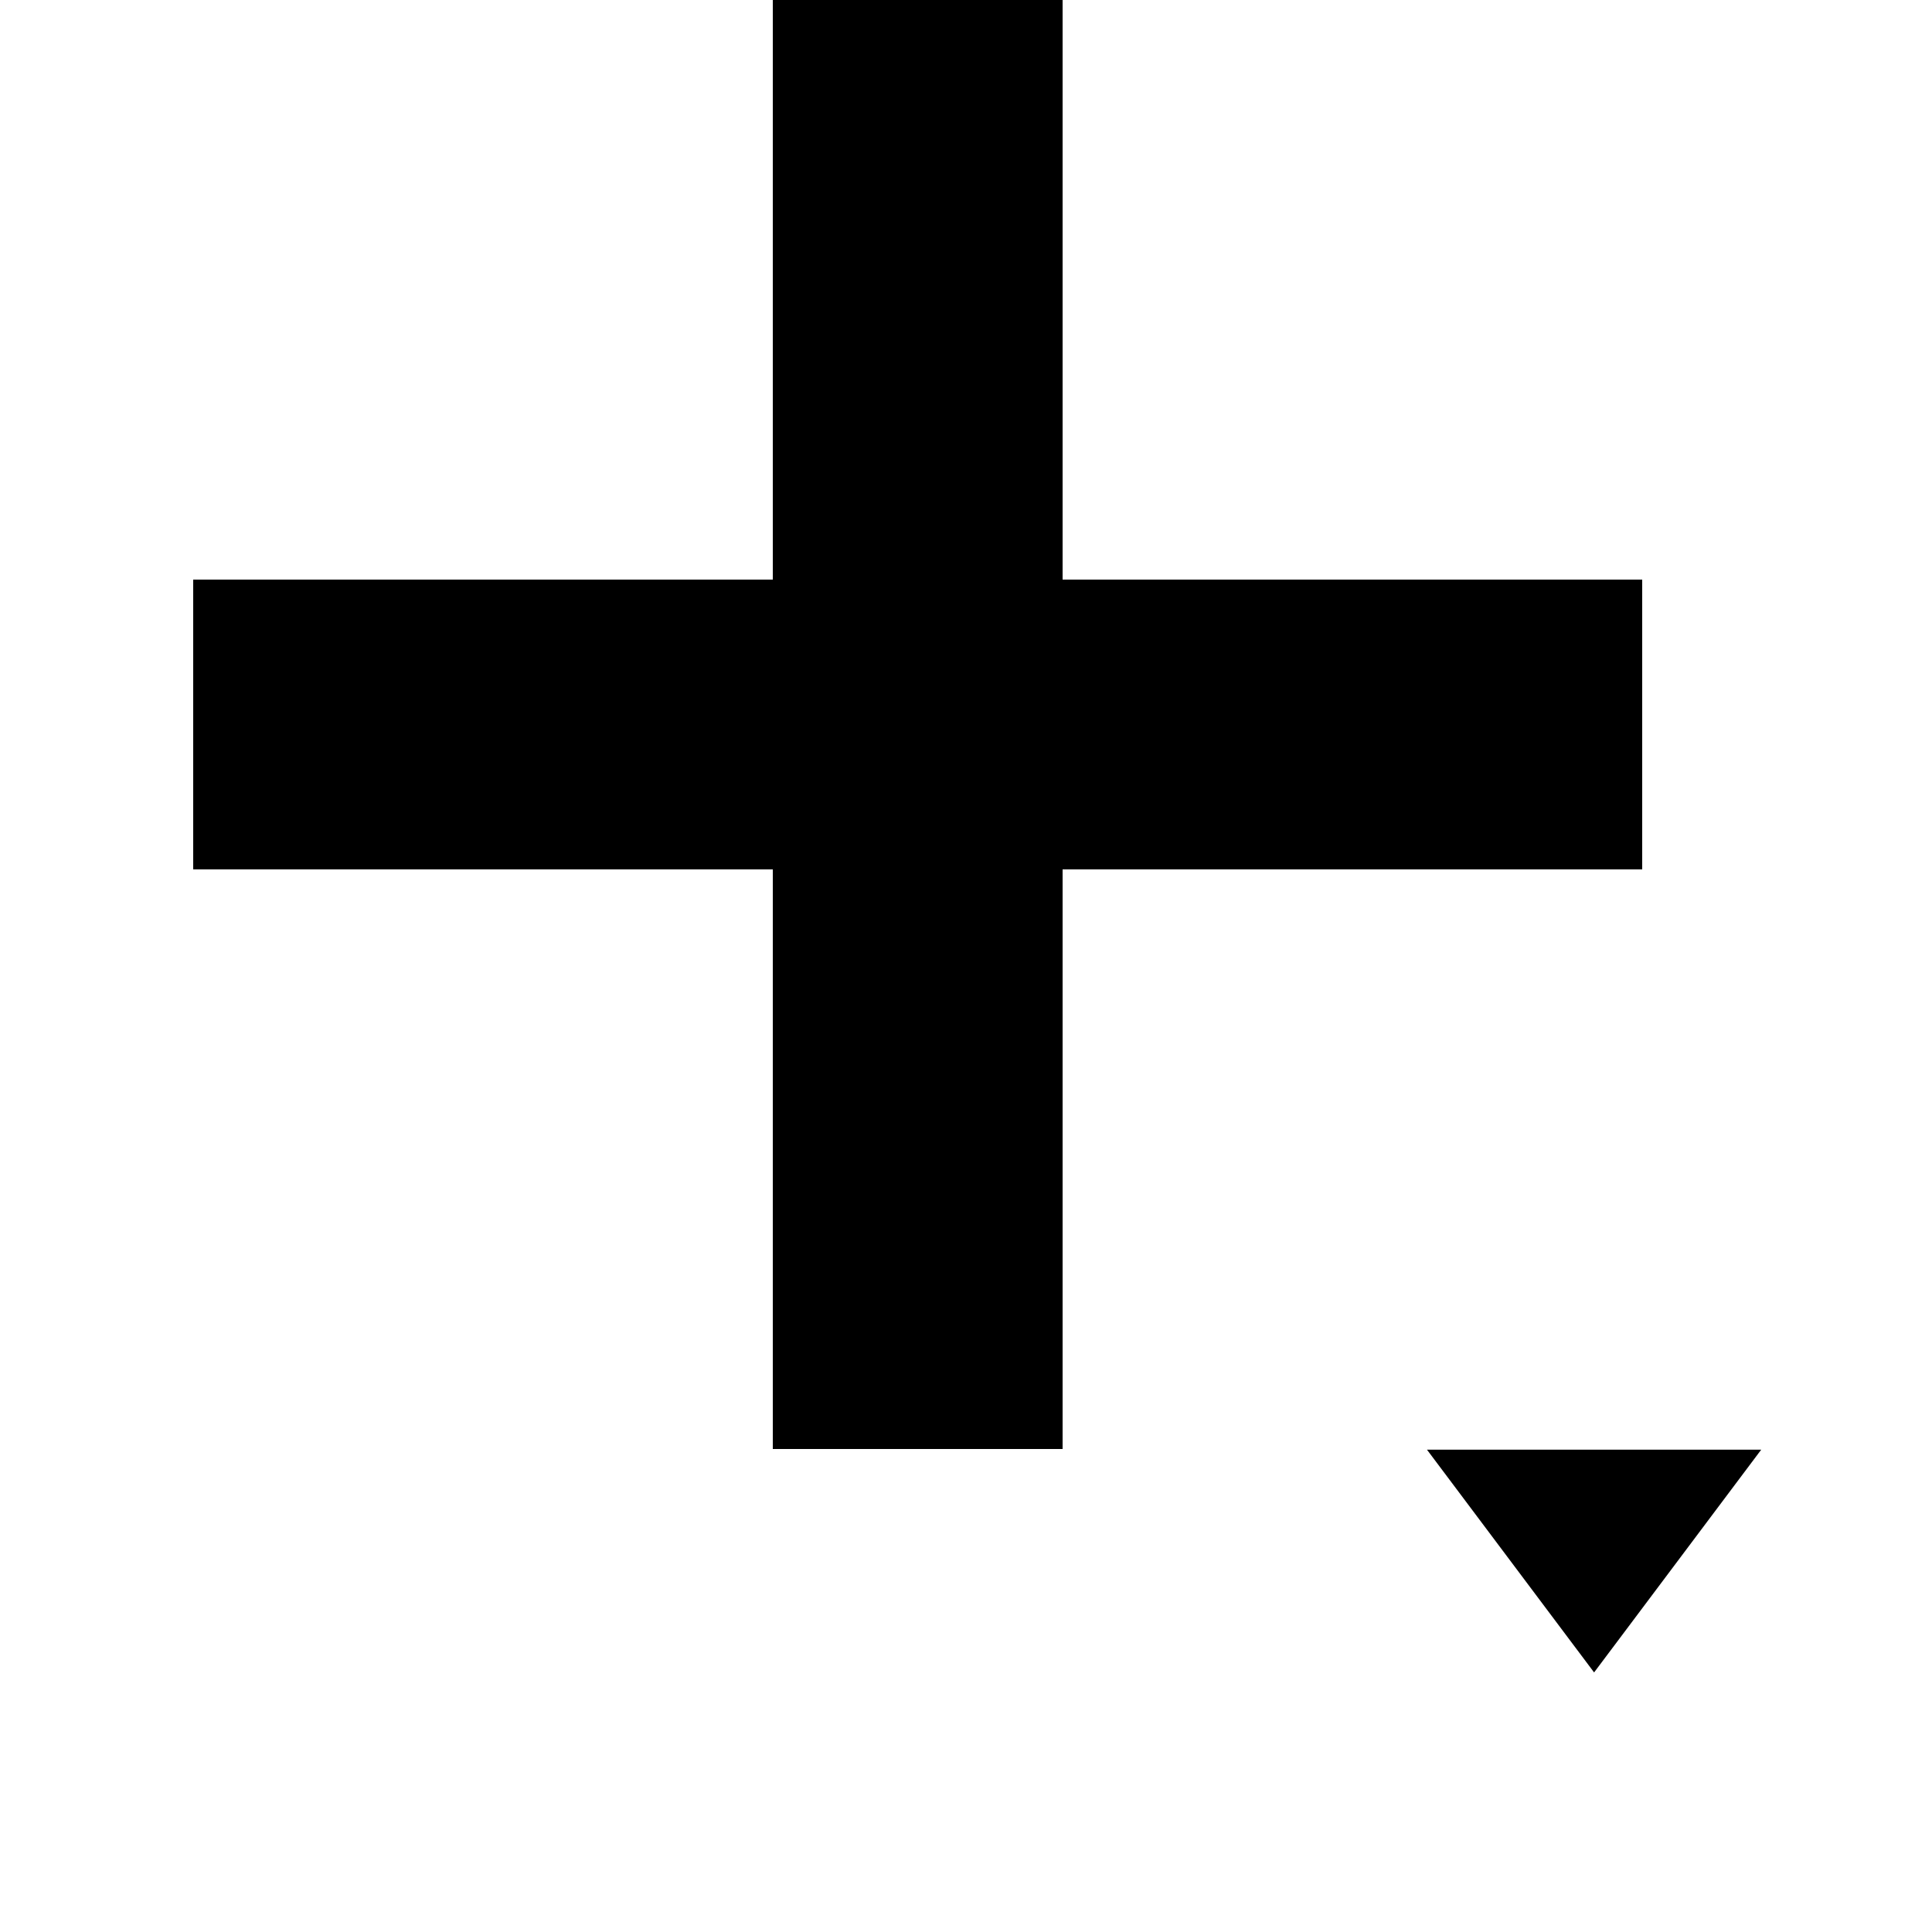 <?xml version="1.0" encoding="UTF-8" standalone="no"?>
<!DOCTYPE svg PUBLIC "-//W3C//DTD SVG 1.1//EN" "http://www.w3.org/Graphics/SVG/1.1/DTD/svg11.dtd">
<svg width="100%" height="100%" viewBox="0 0 20 20" version="1.1" xmlns="http://www.w3.org/2000/svg" xmlns:xlink="http://www.w3.org/1999/xlink" xml:space="preserve" xmlns:serif="http://www.serif.com/" style="fill-rule:evenodd;clip-rule:evenodd;stroke-linejoin:round;stroke-miterlimit:2;">
    <g transform="matrix(1,0,0,1,-314,-26)">
        <g id="General_AddWithTriangle_Pressed" transform="matrix(1,0,0,1,266,22)">
            <g id="Transparent-BG" serif:id="Transparent BG" transform="matrix(1,0,0,1,48,4)">
                <rect x="0" y="0" width="20" height="20" style="fill:white;fill-opacity:0;"/>
            </g>
            <g transform="matrix(1,0,0,1,-266,-25)">
                <path d="M325,35L325,29L322,29L322,35L316,35L316,38L322,38L322,44L325,44L325,38L331,38L331,35L325,35Z"/>
            </g>
            <g transform="matrix(1.73,7.06216e-17,-7.06216e-17,-1.153,-255.548,43.22)">
                <path d="M185,19L186,21L184,21L185,19Z"/>
            </g>
        </g>
    </g>
</svg>
